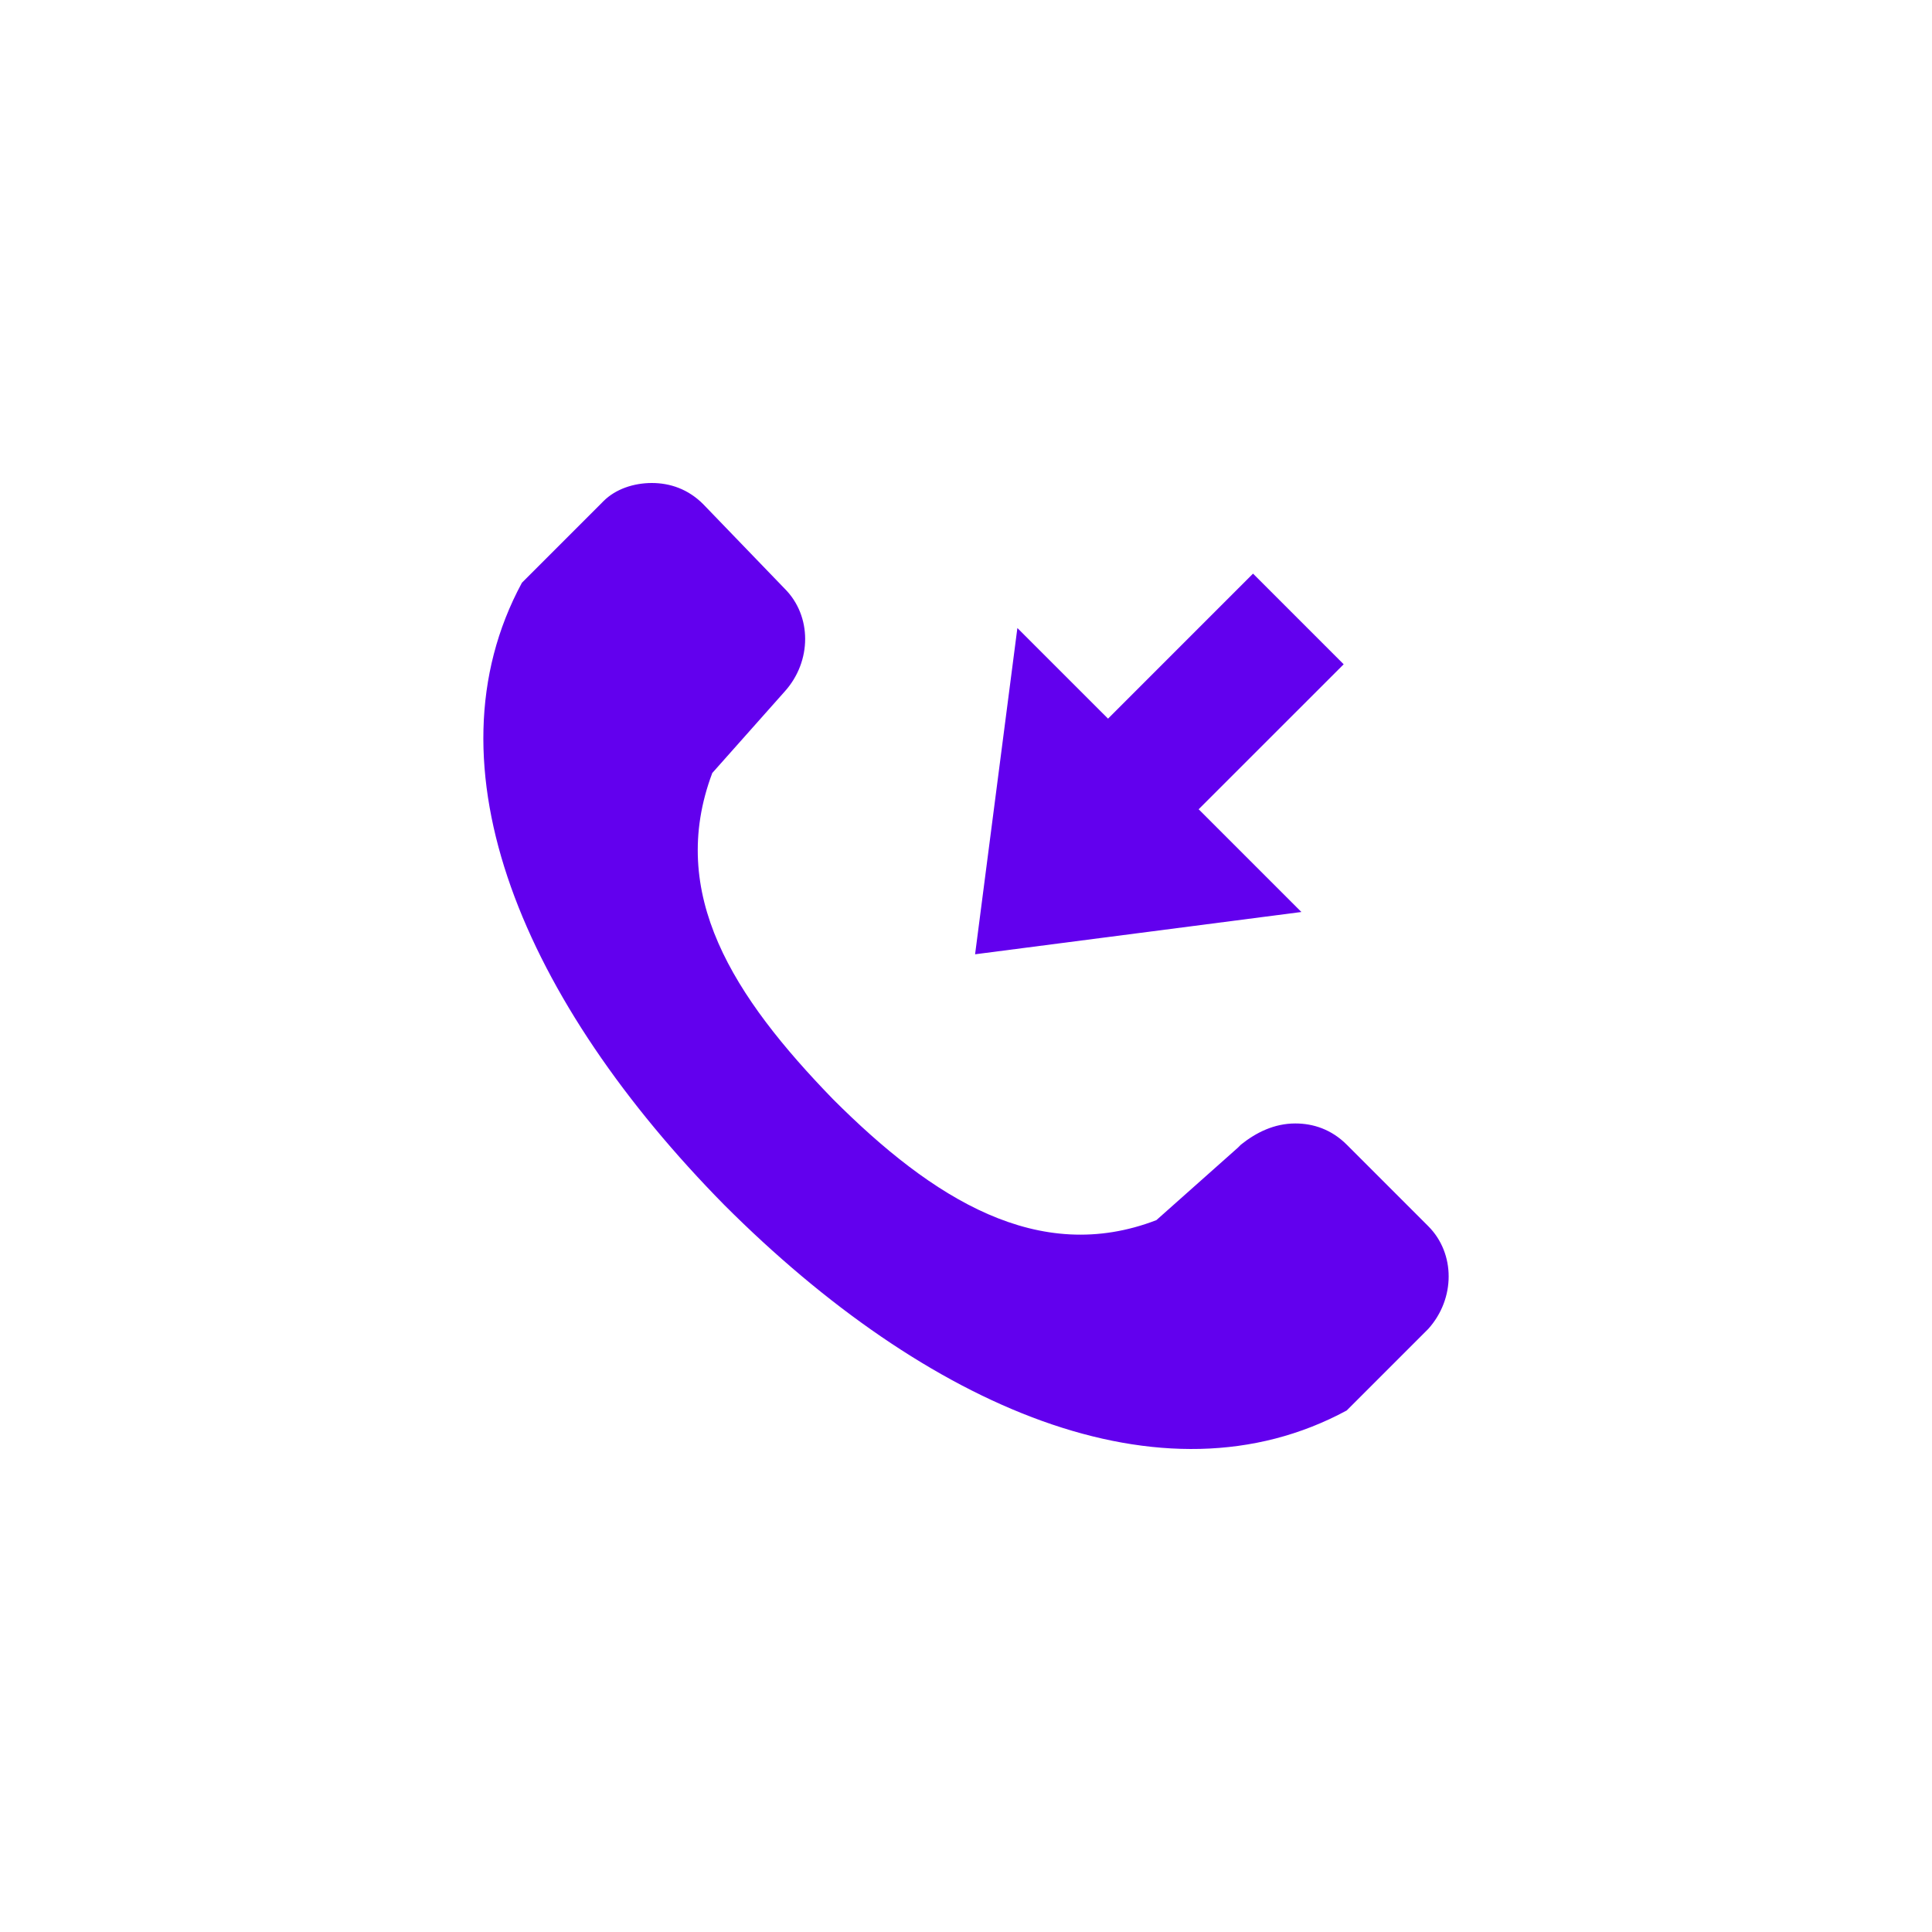 <?xml version="1.0" encoding="utf-8"?>
<svg xmlns="http://www.w3.org/2000/svg" height="48" width="48" viewBox="0 0 48 48">
  <g>
    <path id="path1" transform="rotate(0,24,24) translate(12.009,12) scale(0.75,0.75)  " fill="#6200EE" d="M25.496,3.002L28.499,6.005 23.695,10.808 27.098,14.211 16.289,15.612 17.69,4.804 20.693,7.806z M5.581,0C6.181,0,6.782,0.2,7.282,0.701L9.984,3.503C10.885,4.403,10.885,5.905,9.984,6.905L7.583,9.607C6.081,13.611 8.283,17.013 11.586,20.416 14.888,23.718 18.391,25.92 22.294,24.419L24.996,22.017 25.096,21.917C25.596,21.517 26.197,21.216 26.897,21.216 27.498,21.216 28.098,21.417 28.599,21.917L31.301,24.619C32.202,25.52,32.202,27.021,31.301,28.022L31.201,28.122 28.599,30.724C22.494,34.026 14.688,30.624 7.983,23.918 1.378,17.213 -2.025,9.407 1.278,3.303L3.88,0.701 3.98,0.6C4.38,0.2,4.981,0,5.581,0z" />
  </g>
</svg>

